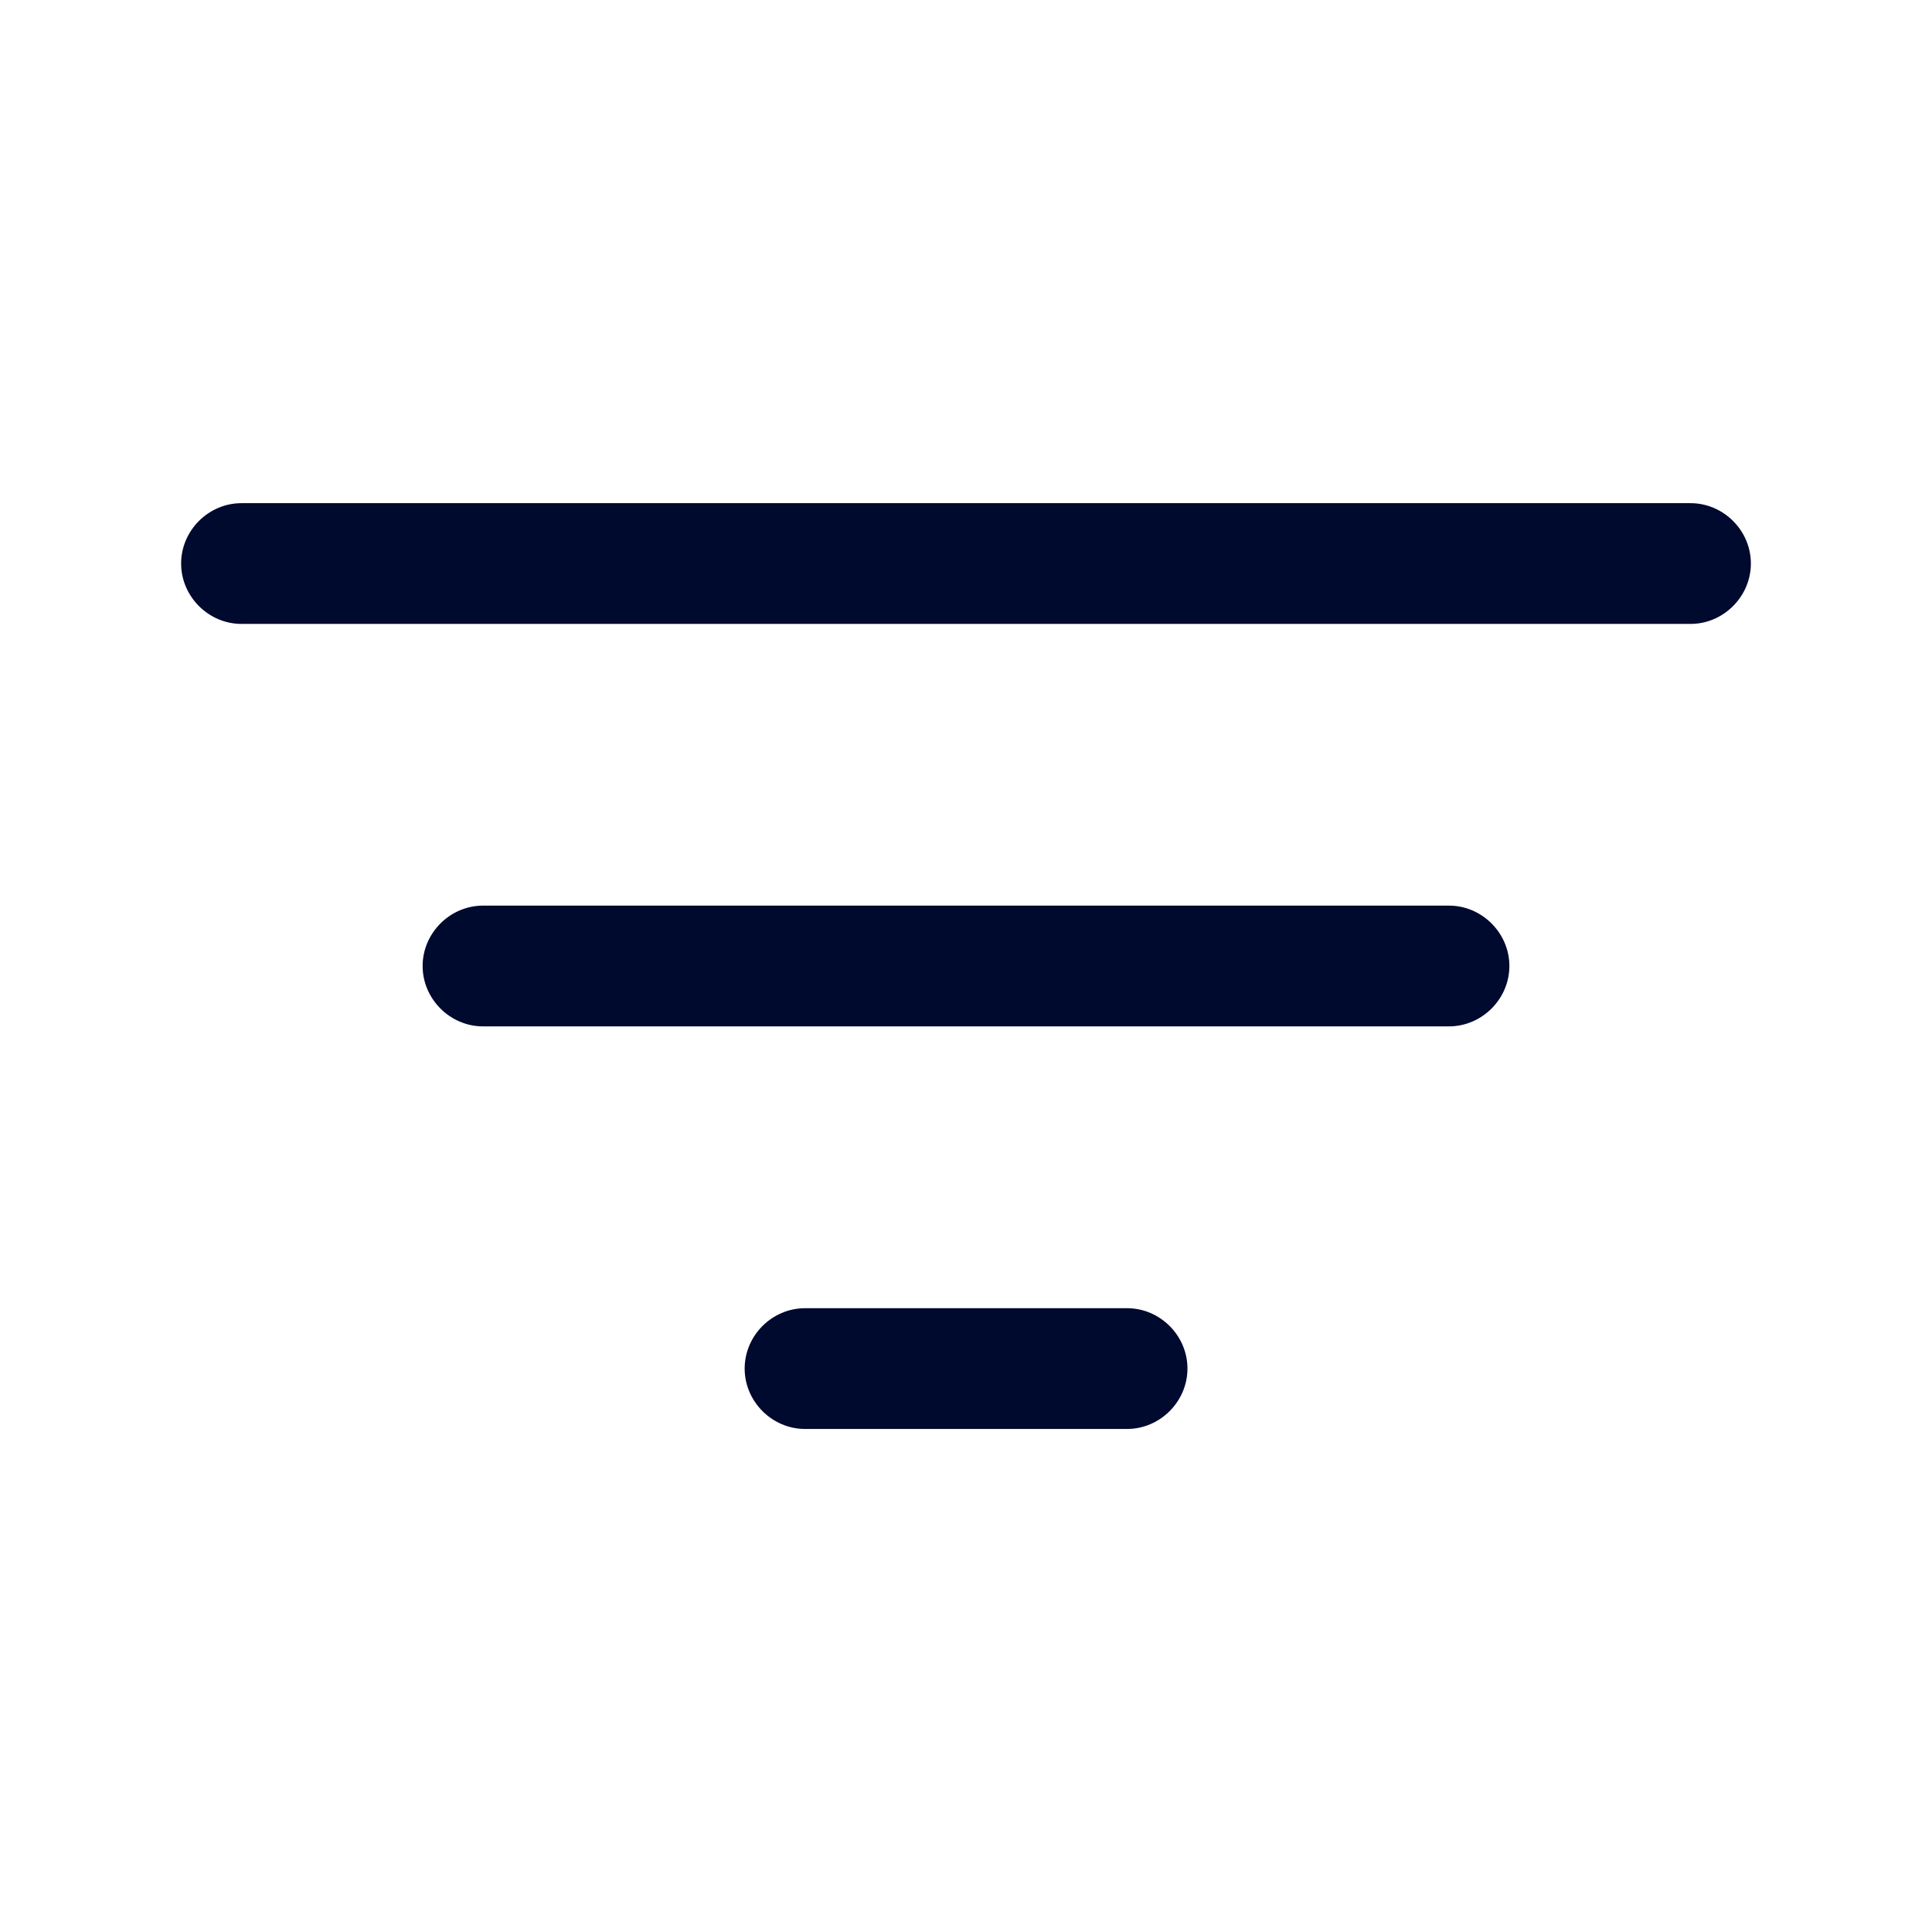 <svg width="16" height="16" viewBox="0 0 16 16" fill="none" xmlns="http://www.w3.org/2000/svg">
<path d="M14 5.167H2C1.727 5.167 1.5 4.94 1.5 4.667C1.5 4.393 1.727 4.167 2 4.167H14C14.273 4.167 14.5 4.393 14.5 4.667C14.5 4.94 14.273 5.167 14 5.167Z" fill="#00092E"/>
<path d="M12 8.5H4C3.727 8.5 3.5 8.273 3.5 8C3.5 7.727 3.727 7.5 4 7.5H12C12.273 7.5 12.5 7.727 12.5 8C12.5 8.273 12.273 8.5 12 8.5Z" fill="#00092E"/>
<path d="M9.334 11.834H6.667C6.394 11.834 6.167 11.607 6.167 11.334C6.167 11.06 6.394 10.834 6.667 10.834H9.334C9.607 10.834 9.834 11.06 9.834 11.334C9.834 11.607 9.607 11.834 9.334 11.834Z" fill="#00092E"/>
</svg>
